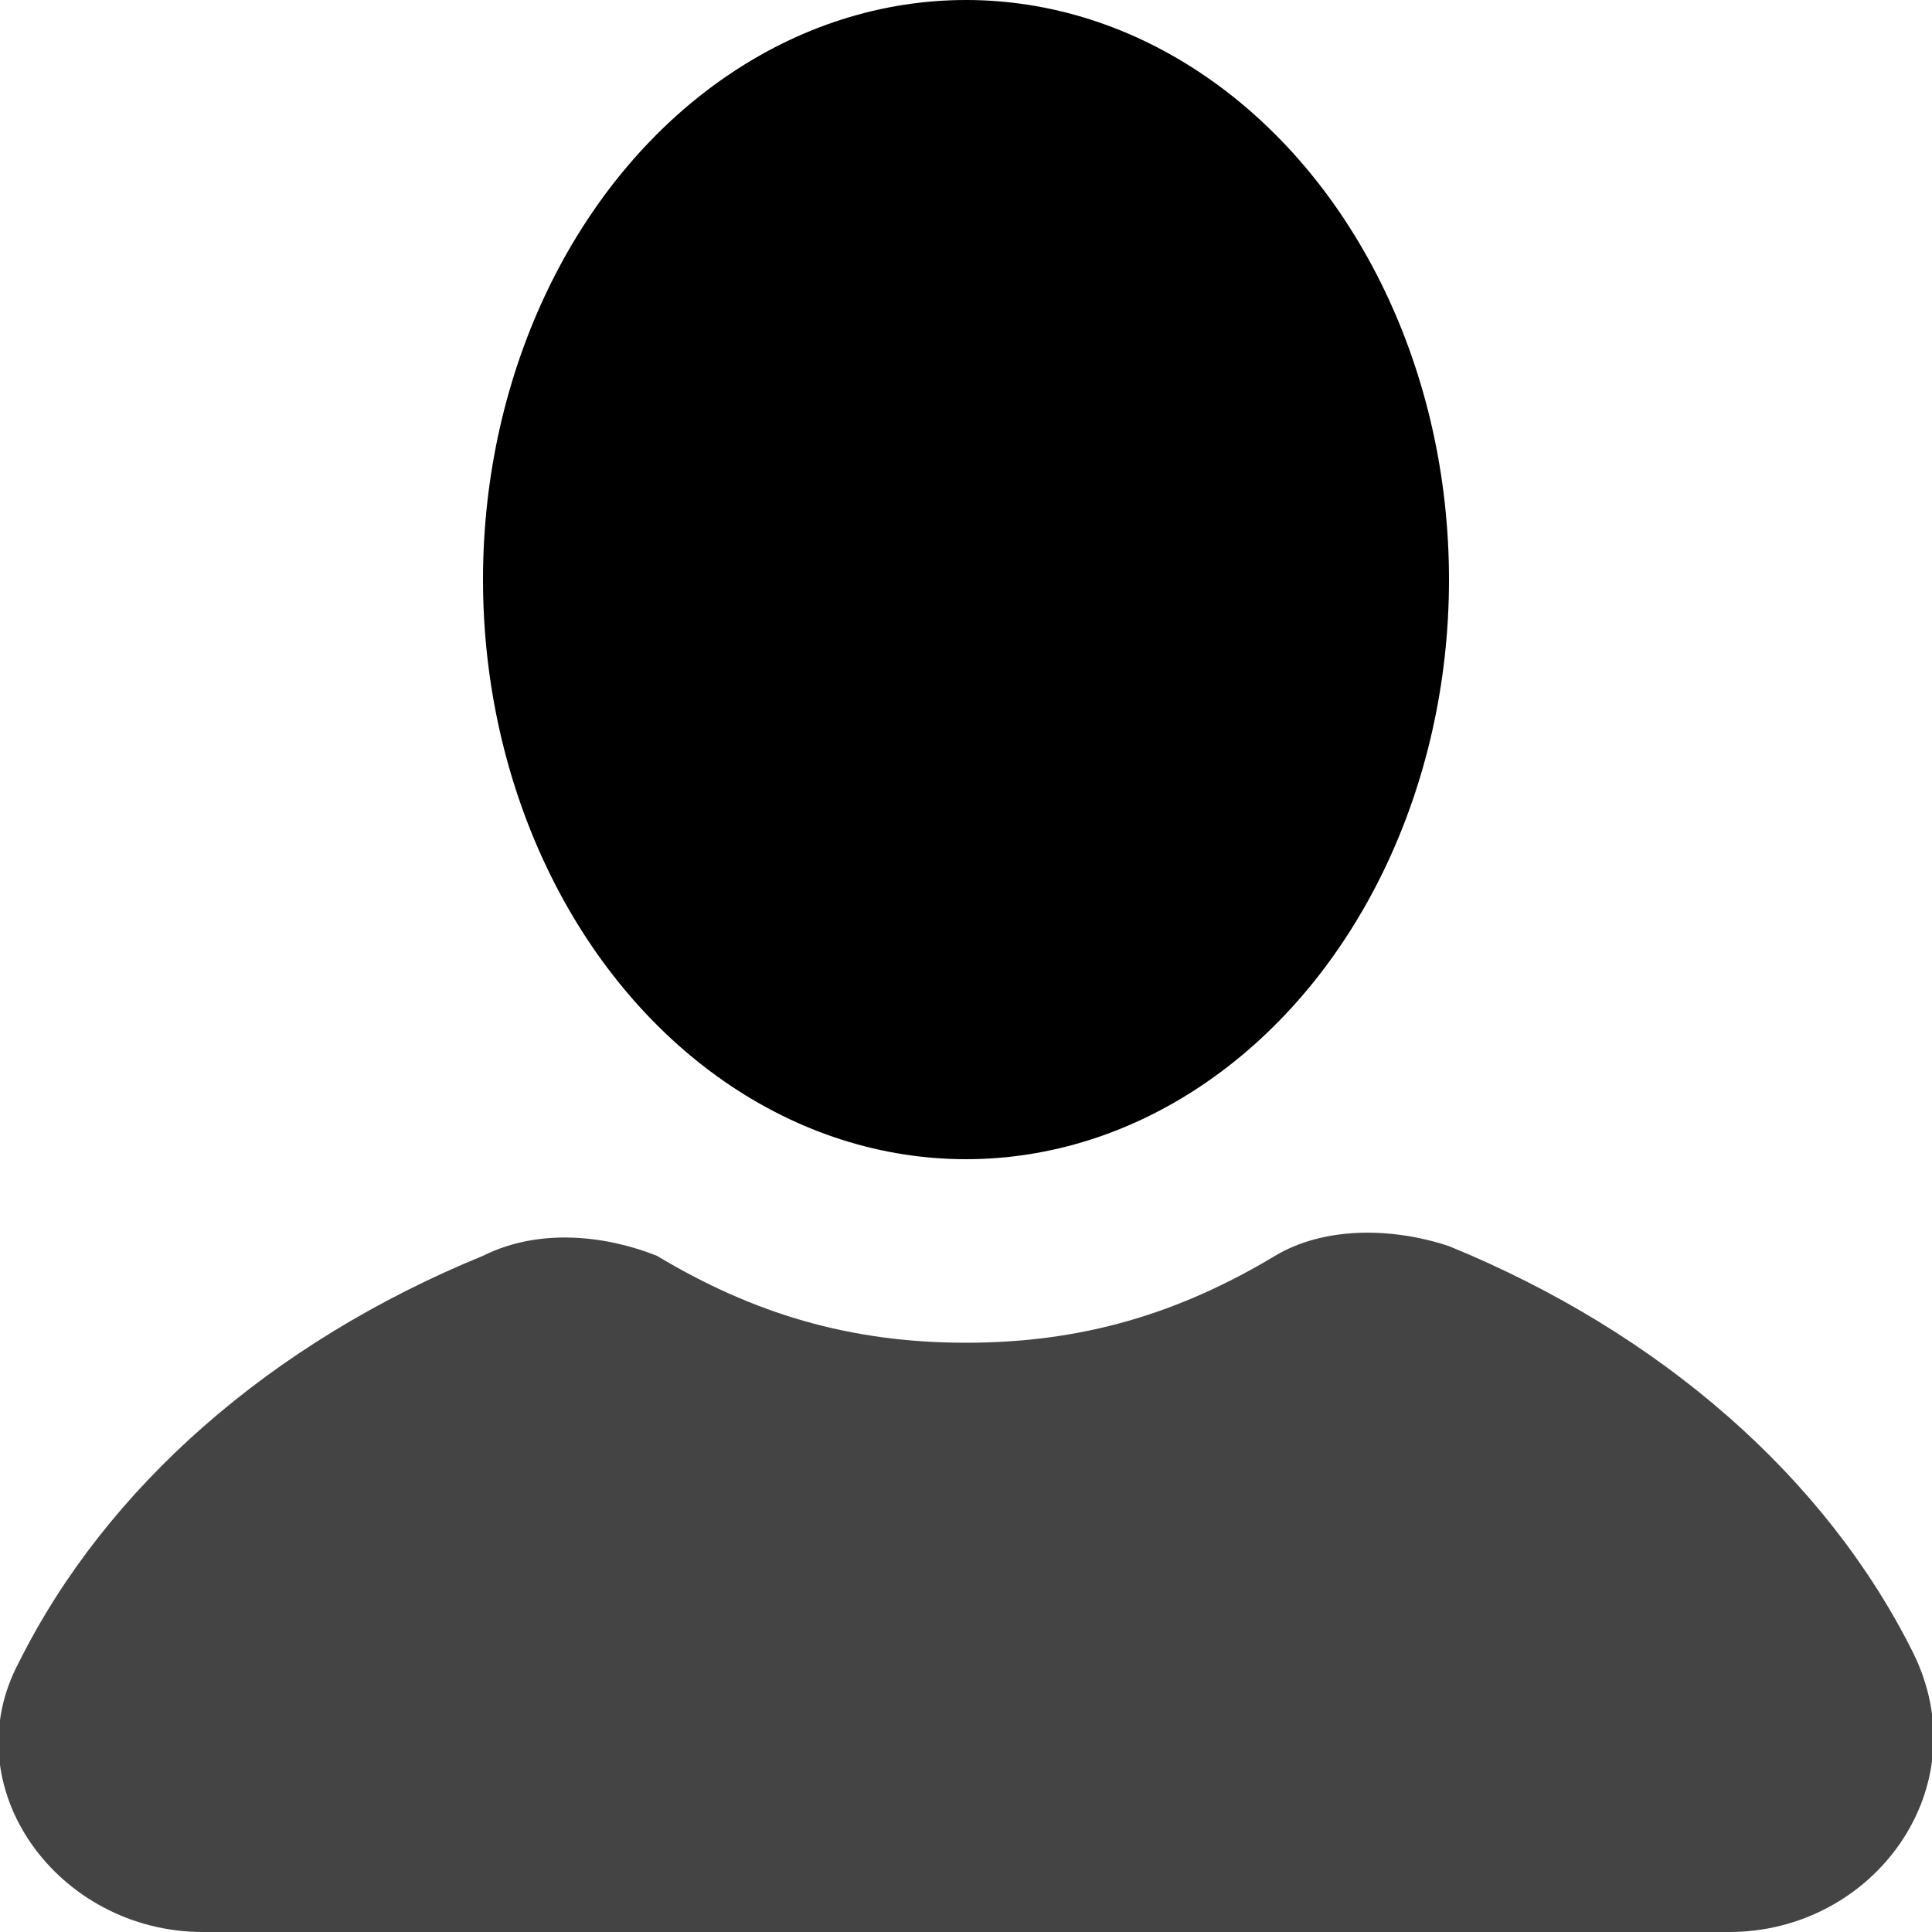 <svg xmlns="http://www.w3.org/2000/svg" viewBox="0 0 20 20"><ellipse cx="10" cy="6" rx="5" ry="6"/><path d="M19.8 17.1c-.9-1.8-2.6-3.3-4.8-4.2-.6-.2-1.3-.2-1.8.1-1 .6-2 .9-3.2.9s-2.2-.3-3.2-.9c-.5-.2-1.2-.3-1.8 0-2.2.9-3.9 2.4-4.8 4.2-.7 1.3.4 2.8 1.9 2.8h15.8c1.5 0 2.6-1.5 1.9-2.9z" fill="#444"/></svg>